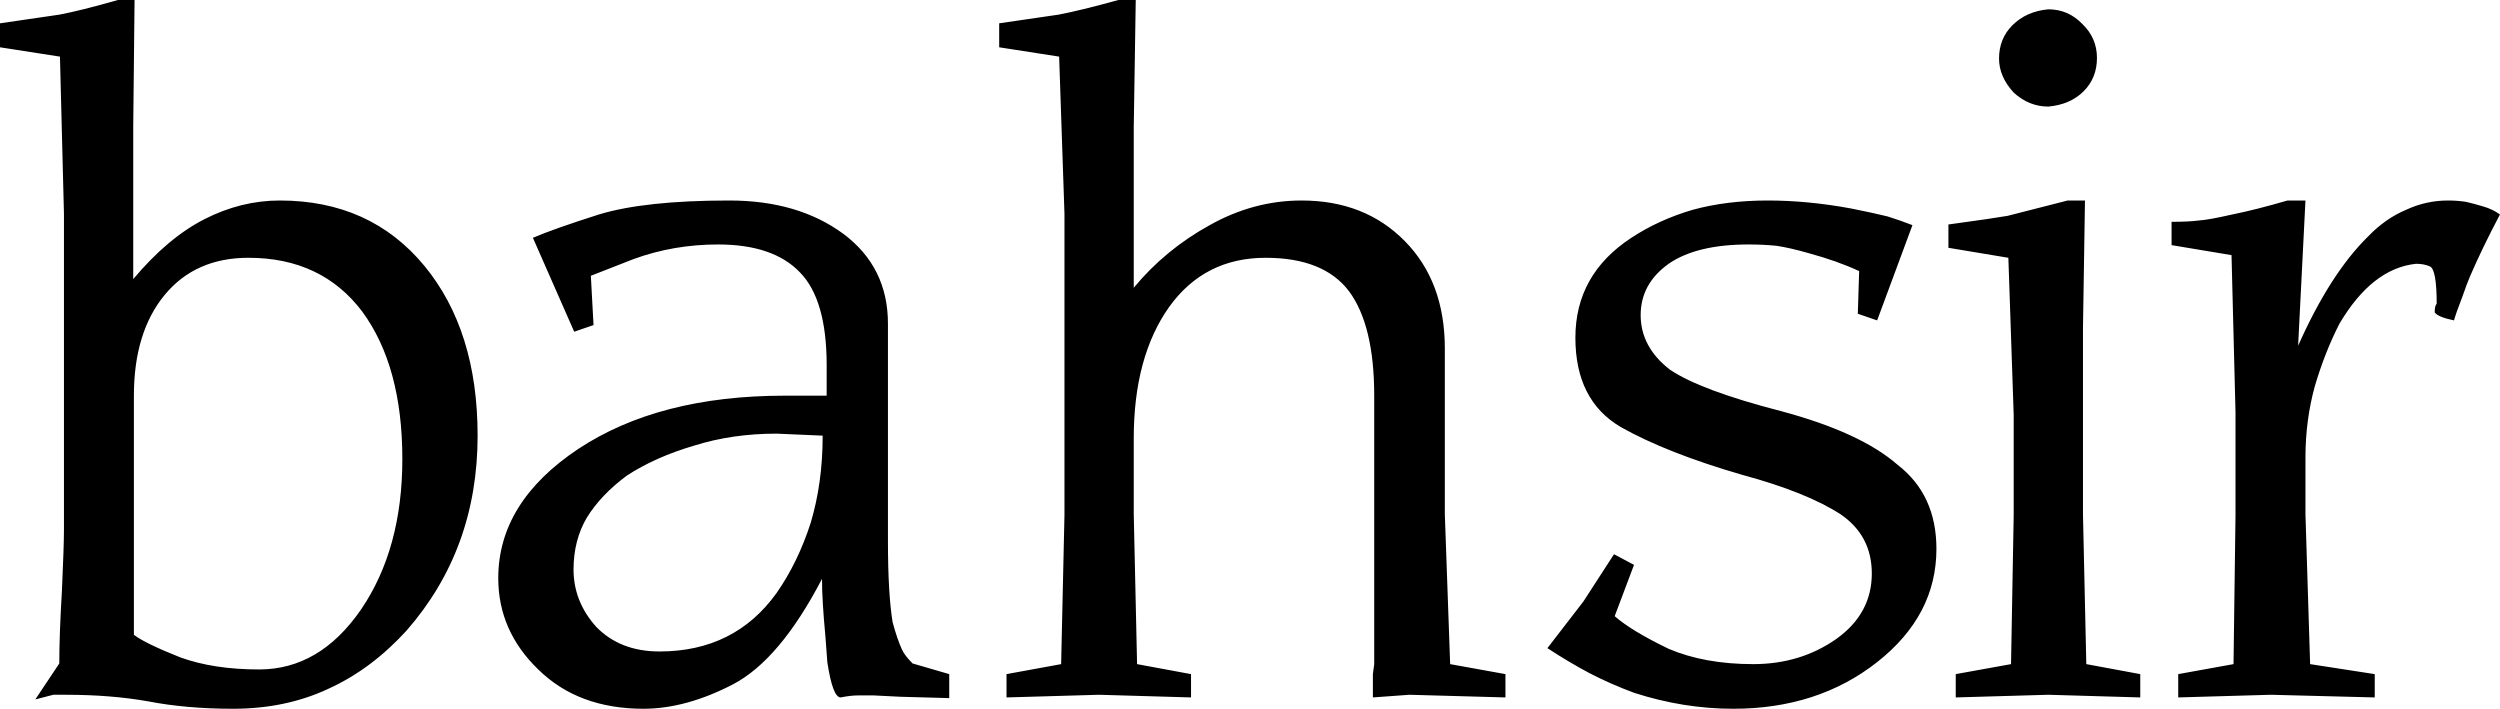 <svg data-v-423bf9ae="" xmlns="http://www.w3.org/2000/svg" viewBox="0 0 211.635 60" class="font"><!----><!----><!----><g data-v-423bf9ae="" id="66fa8b03-b2a5-40da-8c9e-52adf14ec967" fill="black" transform="matrix(5.639,0,0,5.639,-0.62,-0.564)"><path d="M2.11 2.01L2.11 4.29L2.11 4.29Q2.63 3.67 3.18 3.39L3.18 3.39L3.18 3.39Q3.73 3.11 4.31 3.11L4.31 3.11L4.31 3.11Q5.67 3.11 6.48 4.09L6.48 4.09L6.48 4.09Q7.28 5.06 7.28 6.64L7.28 6.64L7.28 6.64Q7.28 8.35 6.21 9.57L6.21 9.57L6.21 9.57Q5.68 10.15 5.04 10.44L5.04 10.44L5.04 10.44Q4.40 10.74 3.61 10.74L3.61 10.74L3.61 10.74Q2.91 10.74 2.34 10.63L2.34 10.63L2.34 10.63Q1.78 10.53 1.10 10.53L1.10 10.53L0.91 10.53L0.64 10.60L1.00 10.06L1.00 10.06Q1.00 9.63 1.04 8.96L1.04 8.96L1.04 8.96Q1.07 8.29 1.07 8.05L1.07 8.05L1.07 3.31L1.01 0.95L0.11 0.81L0.11 0.45L1.00 0.32L1.00 0.32Q1.32 0.26 1.88 0.10L1.88 0.10L2.13 0.10L2.11 2.01ZM2.12 6.04L2.12 6.04L2.12 9.63L2.12 9.63Q2.29 9.76 2.82 9.97L2.82 9.97L2.82 9.97Q3.32 10.15 4.00 10.15L4.00 10.15L4.00 10.15Q4.91 10.15 5.53 9.25L5.53 9.25L5.53 9.25Q6.15 8.34 6.15 6.99L6.15 6.99L6.15 6.99Q6.15 5.60 5.55 4.78L5.55 4.78L5.55 4.78Q4.94 3.97 3.84 3.97L3.84 3.97L3.84 3.97Q3.04 3.97 2.58 4.53L2.58 4.53L2.58 4.53Q2.12 5.09 2.12 6.04ZM12.46 6.64L12.46 6.64L11.77 6.61L11.77 6.61Q11.10 6.61 10.53 6.79L10.53 6.79L10.53 6.79Q9.95 6.96 9.52 7.24L9.52 7.24L9.52 7.24Q9.13 7.53 8.92 7.87L8.92 7.87L8.92 7.87Q8.72 8.21 8.72 8.65L8.72 8.65L8.72 8.65Q8.72 9.13 9.06 9.51L9.06 9.51L9.06 9.51Q9.42 9.88 10.01 9.88L10.01 9.88L10.01 9.88Q11.14 9.88 11.77 9.00L11.77 9.00L11.77 9.00Q12.09 8.54 12.28 7.95L12.28 7.95L12.28 7.95Q12.46 7.35 12.46 6.64ZM12.45 8.79L12.45 8.79L12.45 8.79Q11.82 10.00 11.12 10.37L11.12 10.37L11.12 10.37Q10.41 10.74 9.77 10.74L9.77 10.74L9.77 10.74Q8.79 10.74 8.19 10.15L8.19 10.15L8.19 10.15Q7.59 9.57 7.59 8.78L7.59 8.78L7.59 8.78Q7.59 7.64 8.79 6.84L8.79 6.84L8.79 6.84Q10.00 6.04 11.89 6.04L11.89 6.04L12.52 6.04L12.52 5.58L12.52 5.58Q12.52 4.60 12.12 4.19L12.12 4.19L12.12 4.19Q11.72 3.77 10.89 3.77L10.89 3.77L10.89 3.77Q10.22 3.77 9.62 3.99L9.62 3.99L8.98 4.24L9.02 4.98L8.73 5.08L8.11 3.67L8.11 3.67Q8.41 3.54 9.10 3.32L9.10 3.32L9.10 3.32Q9.79 3.11 11.06 3.11L11.06 3.11L11.06 3.11Q12.09 3.11 12.77 3.61L12.77 3.61L12.77 3.61Q13.44 4.11 13.44 4.96L13.44 4.96L13.44 8.22L13.44 8.22Q13.44 9.01 13.51 9.44L13.51 9.44L13.51 9.44Q13.58 9.70 13.65 9.85L13.65 9.85L13.65 9.85Q13.69 9.94 13.81 10.06L13.81 10.06L14.36 10.22L14.36 10.58L13.63 10.56L13.23 10.54L13.23 10.54Q13.11 10.54 12.99 10.54L12.99 10.54L12.99 10.54Q12.88 10.54 12.73 10.57L12.73 10.57L12.73 10.57Q12.61 10.57 12.53 10.04L12.53 10.04L12.53 10.04Q12.51 9.78 12.50 9.64L12.50 9.64L12.50 9.64Q12.45 9.11 12.45 8.79ZM21.80 5.33L21.80 7.82L21.88 10.07L22.71 10.22L22.71 10.57L21.27 10.53L20.72 10.57L20.72 10.22L20.74 10.07L20.74 6.04L20.74 6.04Q20.74 4.98 20.36 4.47L20.36 4.47L20.36 4.47Q19.98 3.97 19.11 3.97L19.11 3.97L19.11 3.97Q18.19 3.97 17.66 4.71L17.66 4.71L17.66 4.71Q17.13 5.46 17.13 6.68L17.13 6.68L17.13 7.82L17.18 10.07L17.99 10.22L17.99 10.57L16.61 10.53L15.22 10.57L15.22 10.22L16.04 10.07L16.09 7.83L16.09 3.31L16.01 0.95L15.11 0.81L15.11 0.45L16.00 0.32L16.00 0.32Q16.32 0.26 16.90 0.10L16.90 0.10L17.16 0.10L17.13 2.01L17.13 4.42L17.13 4.42Q17.60 3.85 18.27 3.48L18.27 3.48L18.27 3.48Q18.93 3.11 19.65 3.11L19.65 3.11L19.65 3.11Q20.60 3.11 21.20 3.72L21.20 3.72L21.20 3.72Q21.80 4.33 21.80 5.33L21.80 5.33ZM29.18 8.34L29.18 8.34L29.18 8.34Q29.18 9.34 28.29 10.04L28.29 10.04L28.29 10.04Q27.40 10.74 26.13 10.74L26.13 10.74L26.13 10.74Q25.38 10.74 24.64 10.50L24.64 10.50L24.64 10.50Q24.29 10.37 23.98 10.21L23.98 10.21L23.98 10.21Q23.66 10.04 23.34 9.83L23.34 9.83L23.88 9.13L24.34 8.42L24.64 8.58L24.35 9.35L24.35 9.35Q24.60 9.57 25.16 9.84L25.16 9.84L25.16 9.84Q25.70 10.07 26.43 10.07L26.43 10.07L26.43 10.07Q27.14 10.07 27.68 9.69L27.68 9.69L27.68 9.69Q28.21 9.31 28.21 8.71L28.21 8.71L28.21 8.71Q28.21 8.14 27.74 7.82L27.74 7.82L27.74 7.82Q27.23 7.49 26.27 7.23L26.27 7.23L26.27 7.23Q25.13 6.90 24.44 6.51L24.44 6.51L24.44 6.51Q23.76 6.11 23.76 5.17L23.76 5.17L23.76 5.17Q23.76 4.22 24.60 3.67L24.60 3.67L24.60 3.67Q25.01 3.40 25.52 3.25L25.52 3.25L25.52 3.25Q26.03 3.11 26.65 3.11L26.65 3.11L26.65 3.11Q27.25 3.11 27.90 3.23L27.90 3.23L27.90 3.23Q28.25 3.30 28.45 3.35L28.45 3.35L28.45 3.35Q28.64 3.41 28.82 3.48L28.82 3.48L28.29 4.91L28 4.81L28.02 4.17L28.02 4.17Q27.70 4.02 27.26 3.90L27.26 3.90L27.26 3.90Q26.98 3.82 26.78 3.79L26.78 3.79L26.78 3.79Q26.58 3.77 26.36 3.77L26.36 3.77L26.36 3.77Q25.58 3.77 25.16 4.06L25.16 4.06L25.16 4.06Q24.74 4.36 24.74 4.83L24.74 4.83L24.74 4.83Q24.74 5.31 25.18 5.65L25.18 5.65L25.18 5.65Q25.64 5.96 26.84 6.27L26.84 6.27L26.84 6.27Q28.04 6.59 28.60 7.08L28.60 7.08L28.60 7.08Q29.18 7.53 29.18 8.34ZM30.12 0.98L30.12 0.98L30.12 0.98Q30.12 0.68 30.32 0.48L30.32 0.48L30.32 0.48Q30.53 0.27 30.86 0.24L30.86 0.24L30.86 0.24Q31.16 0.24 31.37 0.46L31.37 0.46L31.37 0.46Q31.59 0.67 31.59 0.97L31.59 0.97L31.59 0.97Q31.59 1.27 31.39 1.47L31.39 1.47L31.39 1.47Q31.19 1.67 30.86 1.70L30.86 1.70L30.86 1.70Q30.57 1.70 30.34 1.49L30.34 1.49L30.34 1.49Q30.12 1.25 30.12 0.98ZM31.38 5.03L31.38 7.82L31.43 10.07L32.24 10.22L32.24 10.57L30.86 10.53L29.47 10.57L29.47 10.22L30.30 10.07L30.34 7.83L30.34 6.33L30.26 3.97L29.36 3.82L29.36 3.47L29.36 3.47Q29.66 3.43 29.93 3.39L29.93 3.39L29.93 3.39Q30.20 3.35 30.25 3.34L30.25 3.34L31.15 3.11L31.41 3.11L31.38 5.03ZM34.72 6.97L34.72 7.82L34.79 10.07L35.76 10.22L35.76 10.57L34.20 10.53L32.81 10.57L32.81 10.22L33.64 10.07L33.67 7.83L33.67 6.29L33.61 3.93L32.71 3.78L32.71 3.43L32.71 3.43Q32.97 3.43 33.12 3.41L33.12 3.41L33.12 3.41Q33.27 3.40 33.62 3.32L33.62 3.32L33.62 3.32Q33.97 3.25 34.45 3.11L34.45 3.11L34.72 3.11L34.61 5.29L34.61 5.29Q35.09 4.21 35.66 3.65L35.66 3.65L35.66 3.65Q35.92 3.38 36.23 3.25L36.23 3.25L36.23 3.25Q36.53 3.11 36.86 3.11L36.86 3.11L36.86 3.11Q37.00 3.11 37.13 3.13L37.13 3.13L37.13 3.13Q37.26 3.16 37.39 3.20L37.39 3.20L37.39 3.20Q37.53 3.24 37.64 3.32L37.64 3.32L37.64 3.32Q37.38 3.81 37.19 4.25L37.19 4.25L37.19 4.25Q37.15 4.34 37.07 4.57L37.07 4.57L37.07 4.57Q36.98 4.80 36.95 4.91L36.95 4.91L36.95 4.91Q36.71 4.86 36.66 4.79L36.66 4.79L36.66 4.79Q36.66 4.69 36.69 4.66L36.69 4.66L36.69 4.66Q36.69 4.15 36.59 4.10L36.59 4.10L36.59 4.10Q36.50 4.06 36.38 4.06L36.38 4.06L36.38 4.06Q35.72 4.13 35.23 4.96L35.23 4.96L35.23 4.96Q35.01 5.39 34.86 5.90L34.86 5.90L34.86 5.90Q34.72 6.41 34.72 6.97L34.72 6.97Z"></path></g><!----><!----></svg>